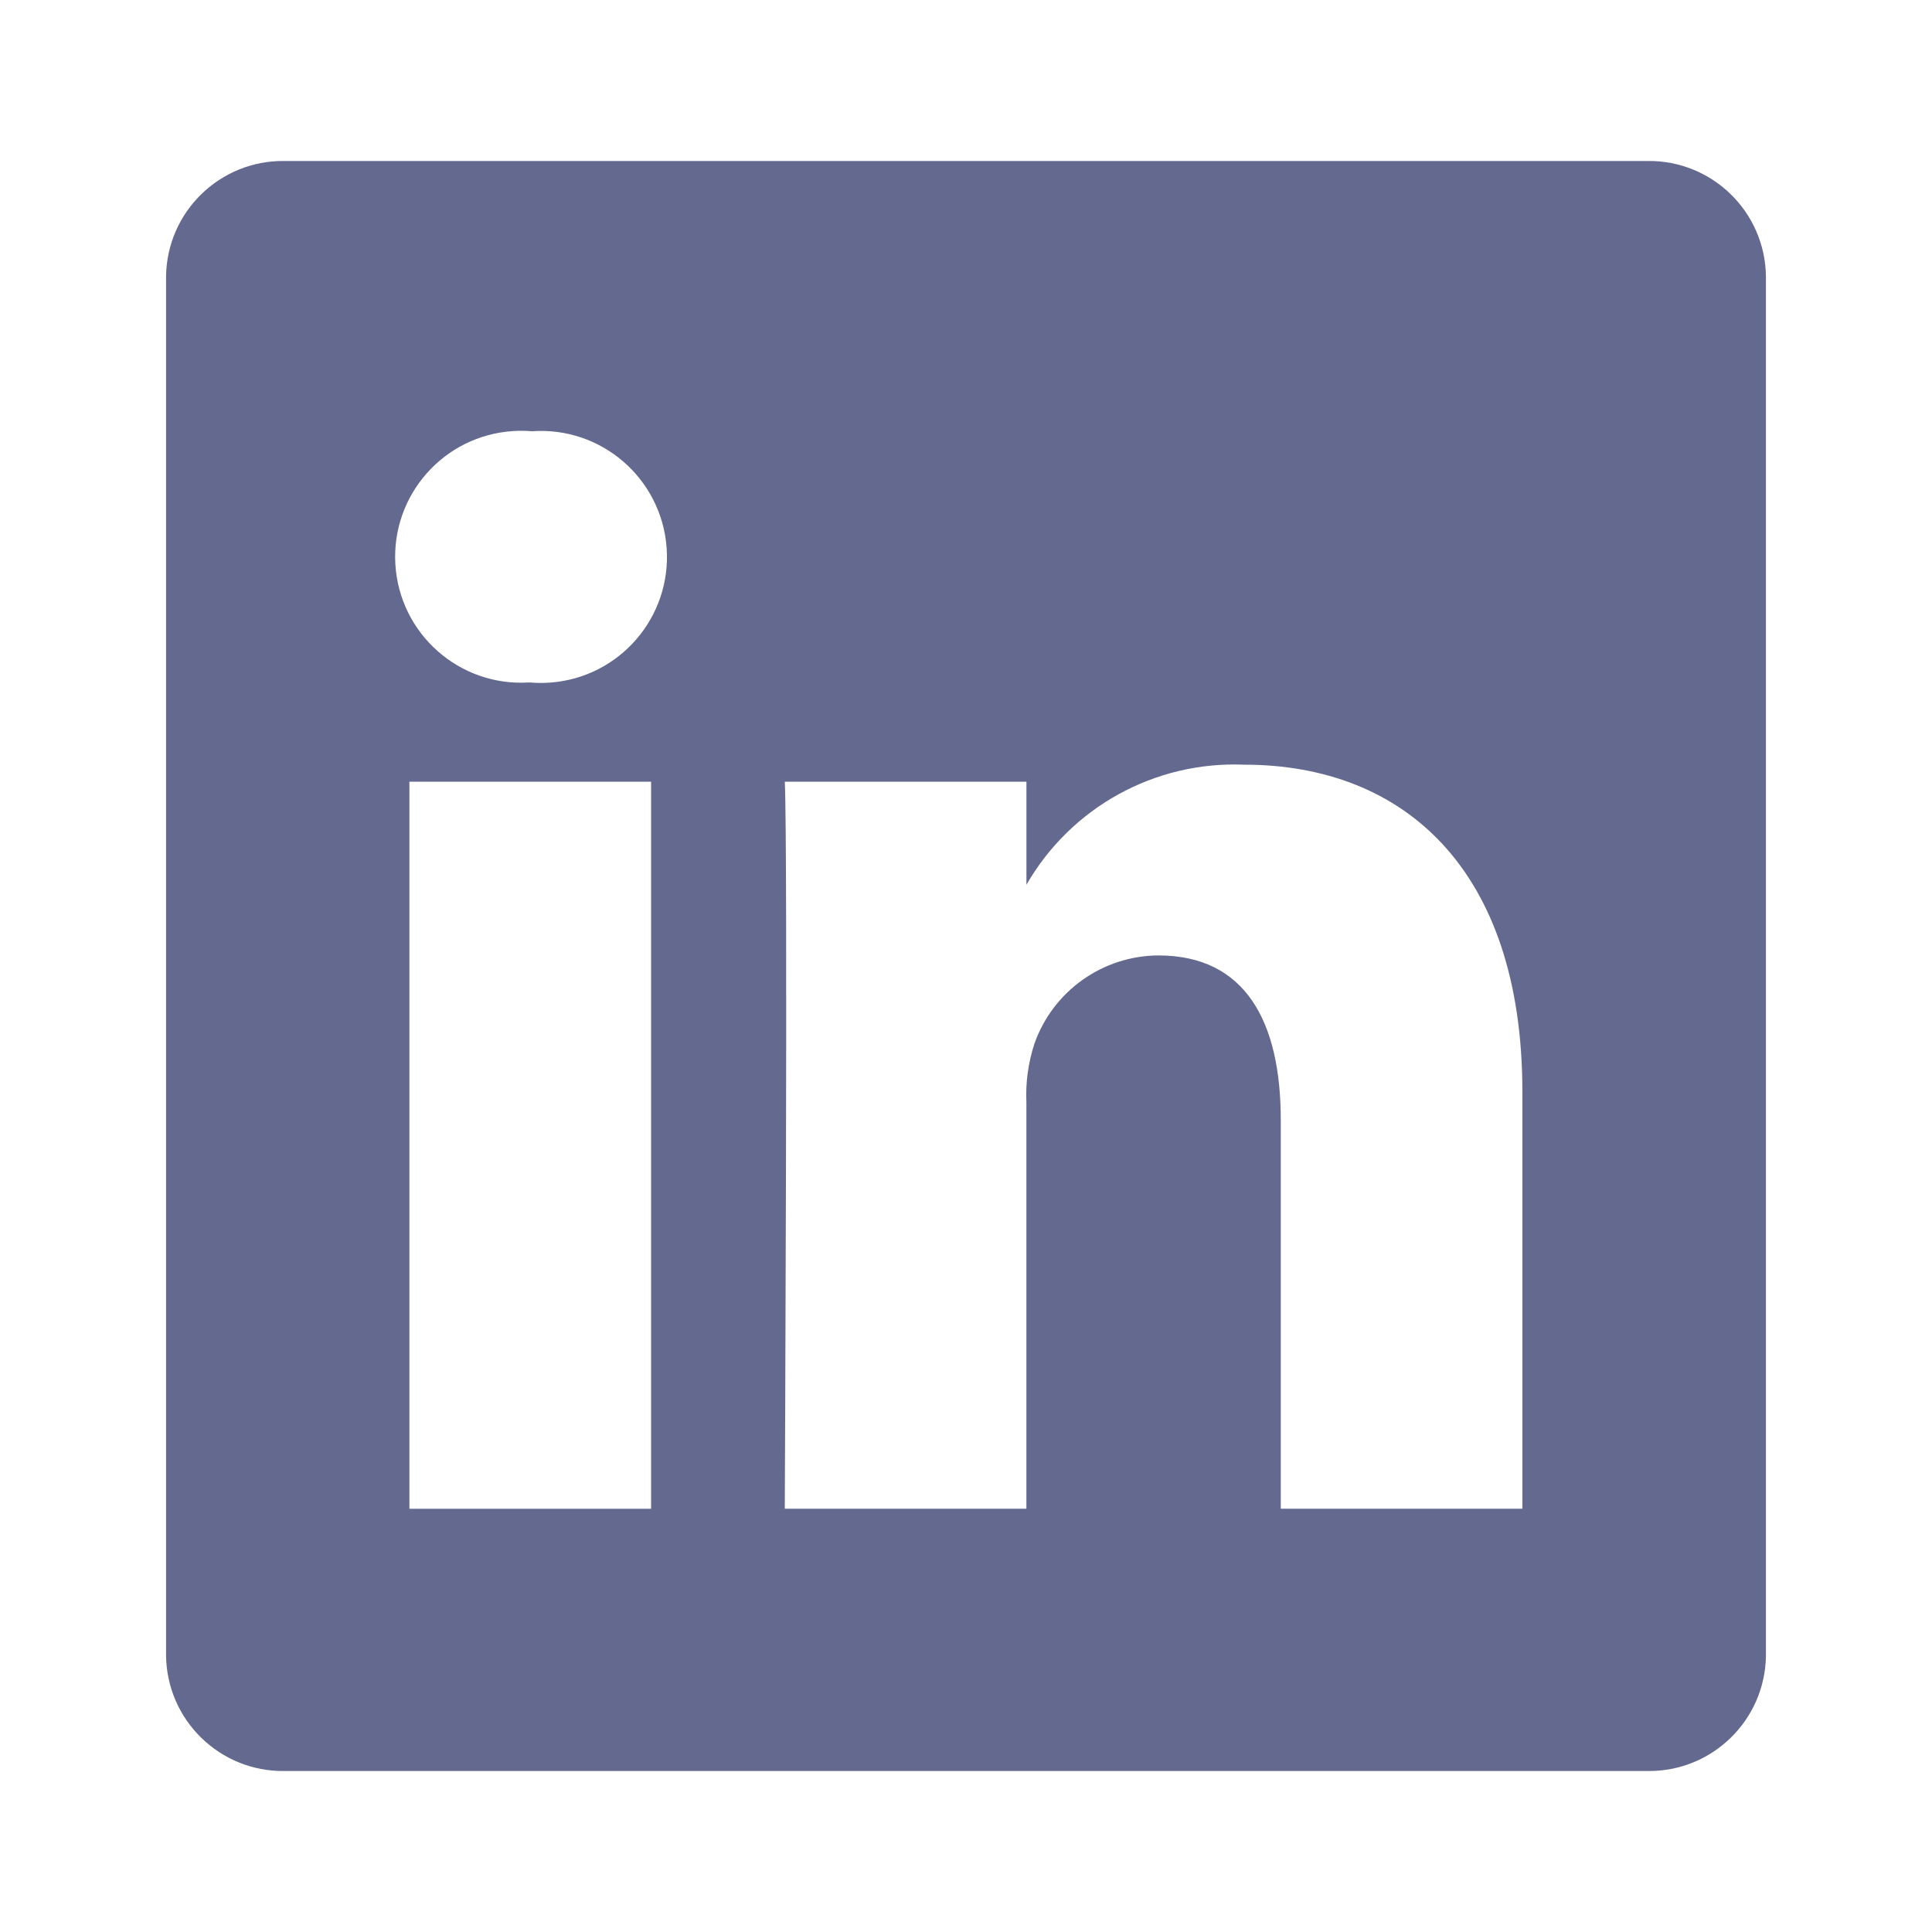<svg width="64" height="64" viewBox="0 0 64 64" fill="none" xmlns="http://www.w3.org/2000/svg">
<path d="M54.581 5.333H9.418C7.282 5.308 5.529 7.018 5.501 9.154V54.847C5.529 56.983 7.282 58.693 9.418 58.667H54.581C56.718 58.693 58.471 56.983 58.499 54.847V9.154C58.471 7.017 56.718 5.307 54.581 5.333ZM21.568 49.979H13.562V25.896H21.568V49.979ZM18.222 22.612C18.003 22.628 17.784 22.627 17.566 22.608H17.513C15.213 22.747 13.236 20.995 13.097 18.695C12.959 16.394 14.711 14.417 17.011 14.279C17.213 14.266 17.416 14.269 17.619 14.286C19.918 14.12 21.916 15.849 22.083 18.148C22.25 20.447 20.521 22.446 18.222 22.612ZM50.431 49.978H42.427V37.096C42.427 33.858 41.268 31.65 38.372 31.65C36.522 31.661 34.878 32.833 34.265 34.578C34.06 35.208 33.97 35.869 34.001 36.531V49.978H25.997C25.997 49.971 26.102 28.155 25.998 25.896H34.002V29.309C35.477 26.742 38.258 25.209 41.216 25.331C46.482 25.331 50.431 28.773 50.431 36.17V49.978H50.431Z" fill="#64698F"/>
</svg>
